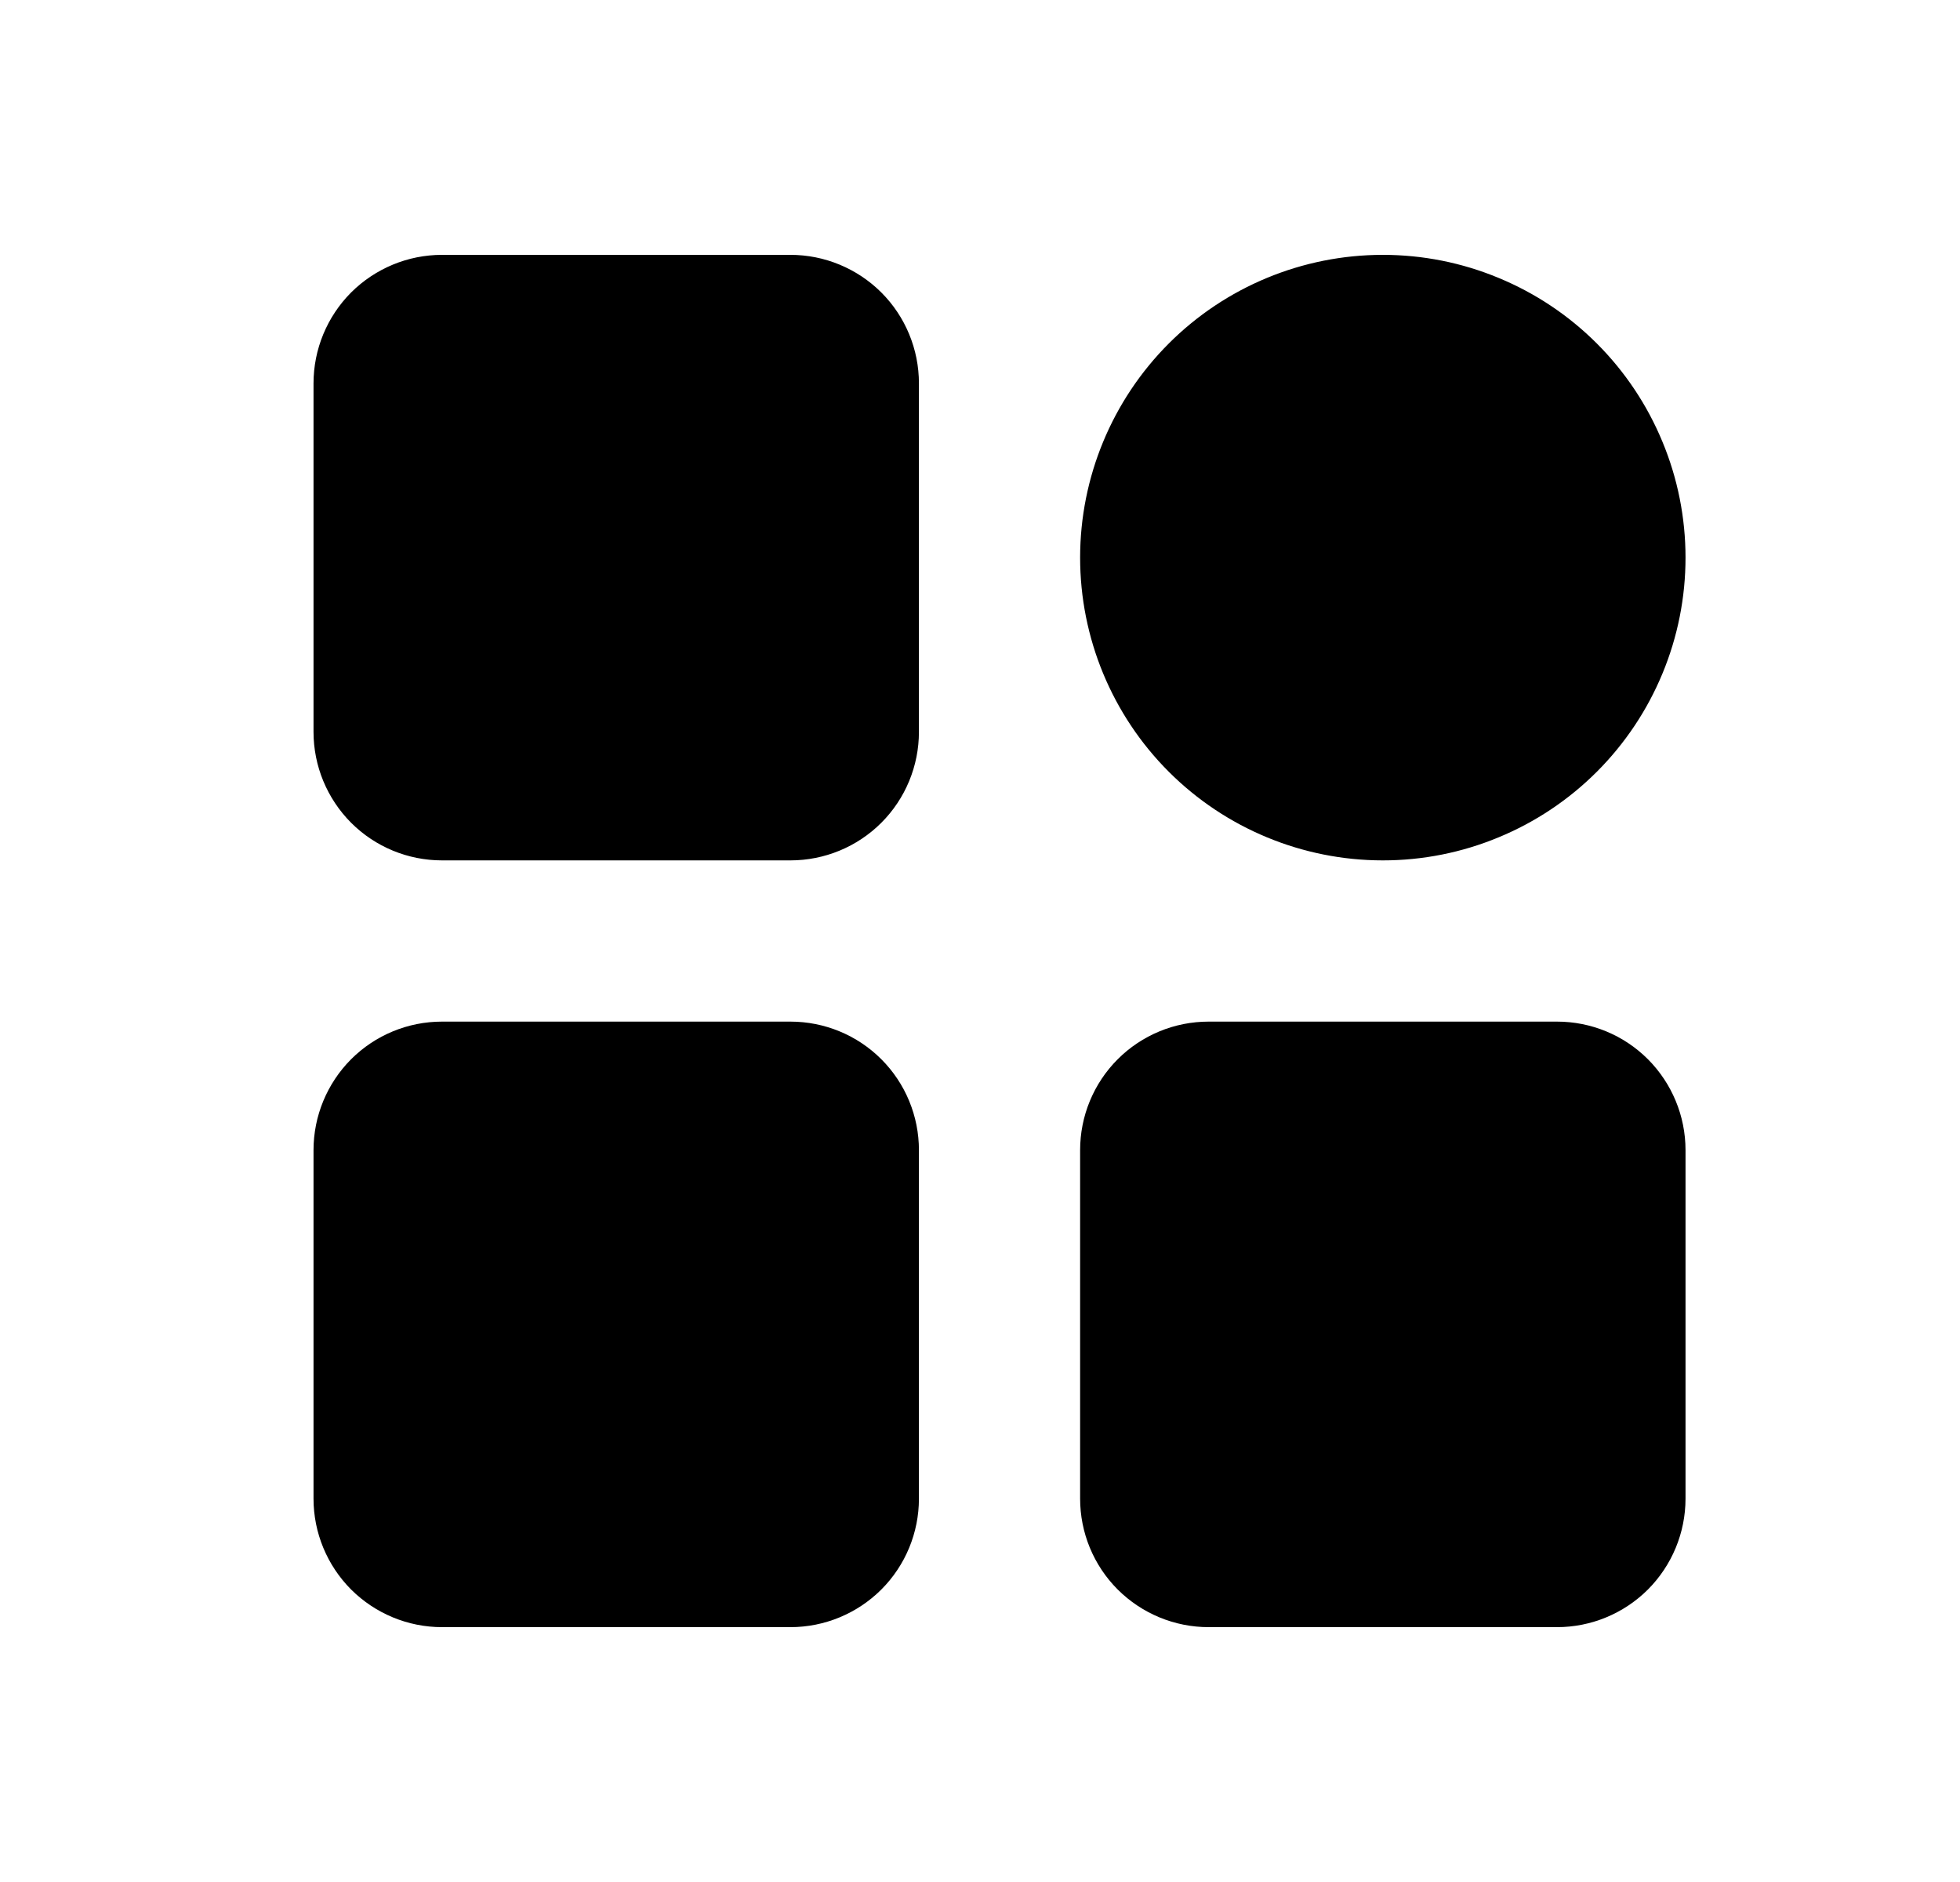 <svg width="25" height="24" viewBox="0 0 25 24" fill="none" xmlns="http://www.w3.org/2000/svg">
<path d="M10.082 4H5.638C5.402 4 5.176 4.094 5.009 4.26C4.843 4.427 4.749 4.653 4.749 4.889V9.333C4.749 9.569 4.843 9.795 5.009 9.962C5.176 10.129 5.402 10.222 5.638 10.222H10.082C10.318 10.222 10.544 10.129 10.711 9.962C10.878 9.795 10.971 9.569 10.971 9.333V4.889C10.971 4.653 10.878 4.427 10.711 4.26C10.544 4.094 10.318 4 10.082 4ZM10.082 13.778H5.638C5.402 13.778 5.176 13.871 5.009 14.038C4.843 14.205 4.749 14.431 4.749 14.667V19.111C4.749 19.347 4.843 19.573 5.009 19.74C5.176 19.906 5.402 20 5.638 20H10.082C10.318 20 10.544 19.906 10.711 19.74C10.878 19.573 10.971 19.347 10.971 19.111V14.667C10.971 14.431 10.878 14.205 10.711 14.038C10.544 13.871 10.318 13.778 10.082 13.778ZM17.638 10.222C18.047 10.222 18.451 10.142 18.828 9.985C19.206 9.829 19.549 9.6 19.838 9.311C20.127 9.022 20.356 8.679 20.512 8.302C20.669 7.924 20.749 7.52 20.749 7.111C20.749 6.703 20.669 6.298 20.512 5.921C20.356 5.543 20.127 5.2 19.838 4.911C19.549 4.622 19.206 4.393 18.828 4.237C18.451 4.08 18.047 4 17.638 4C16.813 4 16.021 4.328 15.438 4.911C14.855 5.495 14.527 6.286 14.527 7.111C14.527 7.936 14.855 8.728 15.438 9.311C16.021 9.894 16.813 10.222 17.638 10.222ZM19.86 13.778H15.416C15.18 13.778 14.954 13.871 14.787 14.038C14.62 14.205 14.527 14.431 14.527 14.667V19.111C14.527 19.347 14.62 19.573 14.787 19.74C14.954 19.906 15.18 20 15.416 20H19.86C20.096 20 20.322 19.906 20.489 19.74C20.655 19.573 20.749 19.347 20.749 19.111V14.667C20.749 14.431 20.655 14.205 20.489 14.038C20.322 13.871 20.096 13.778 19.86 13.778Z" fill="black" stroke="black" stroke-width="1.5" stroke-linejoin="round"/>
</svg>
